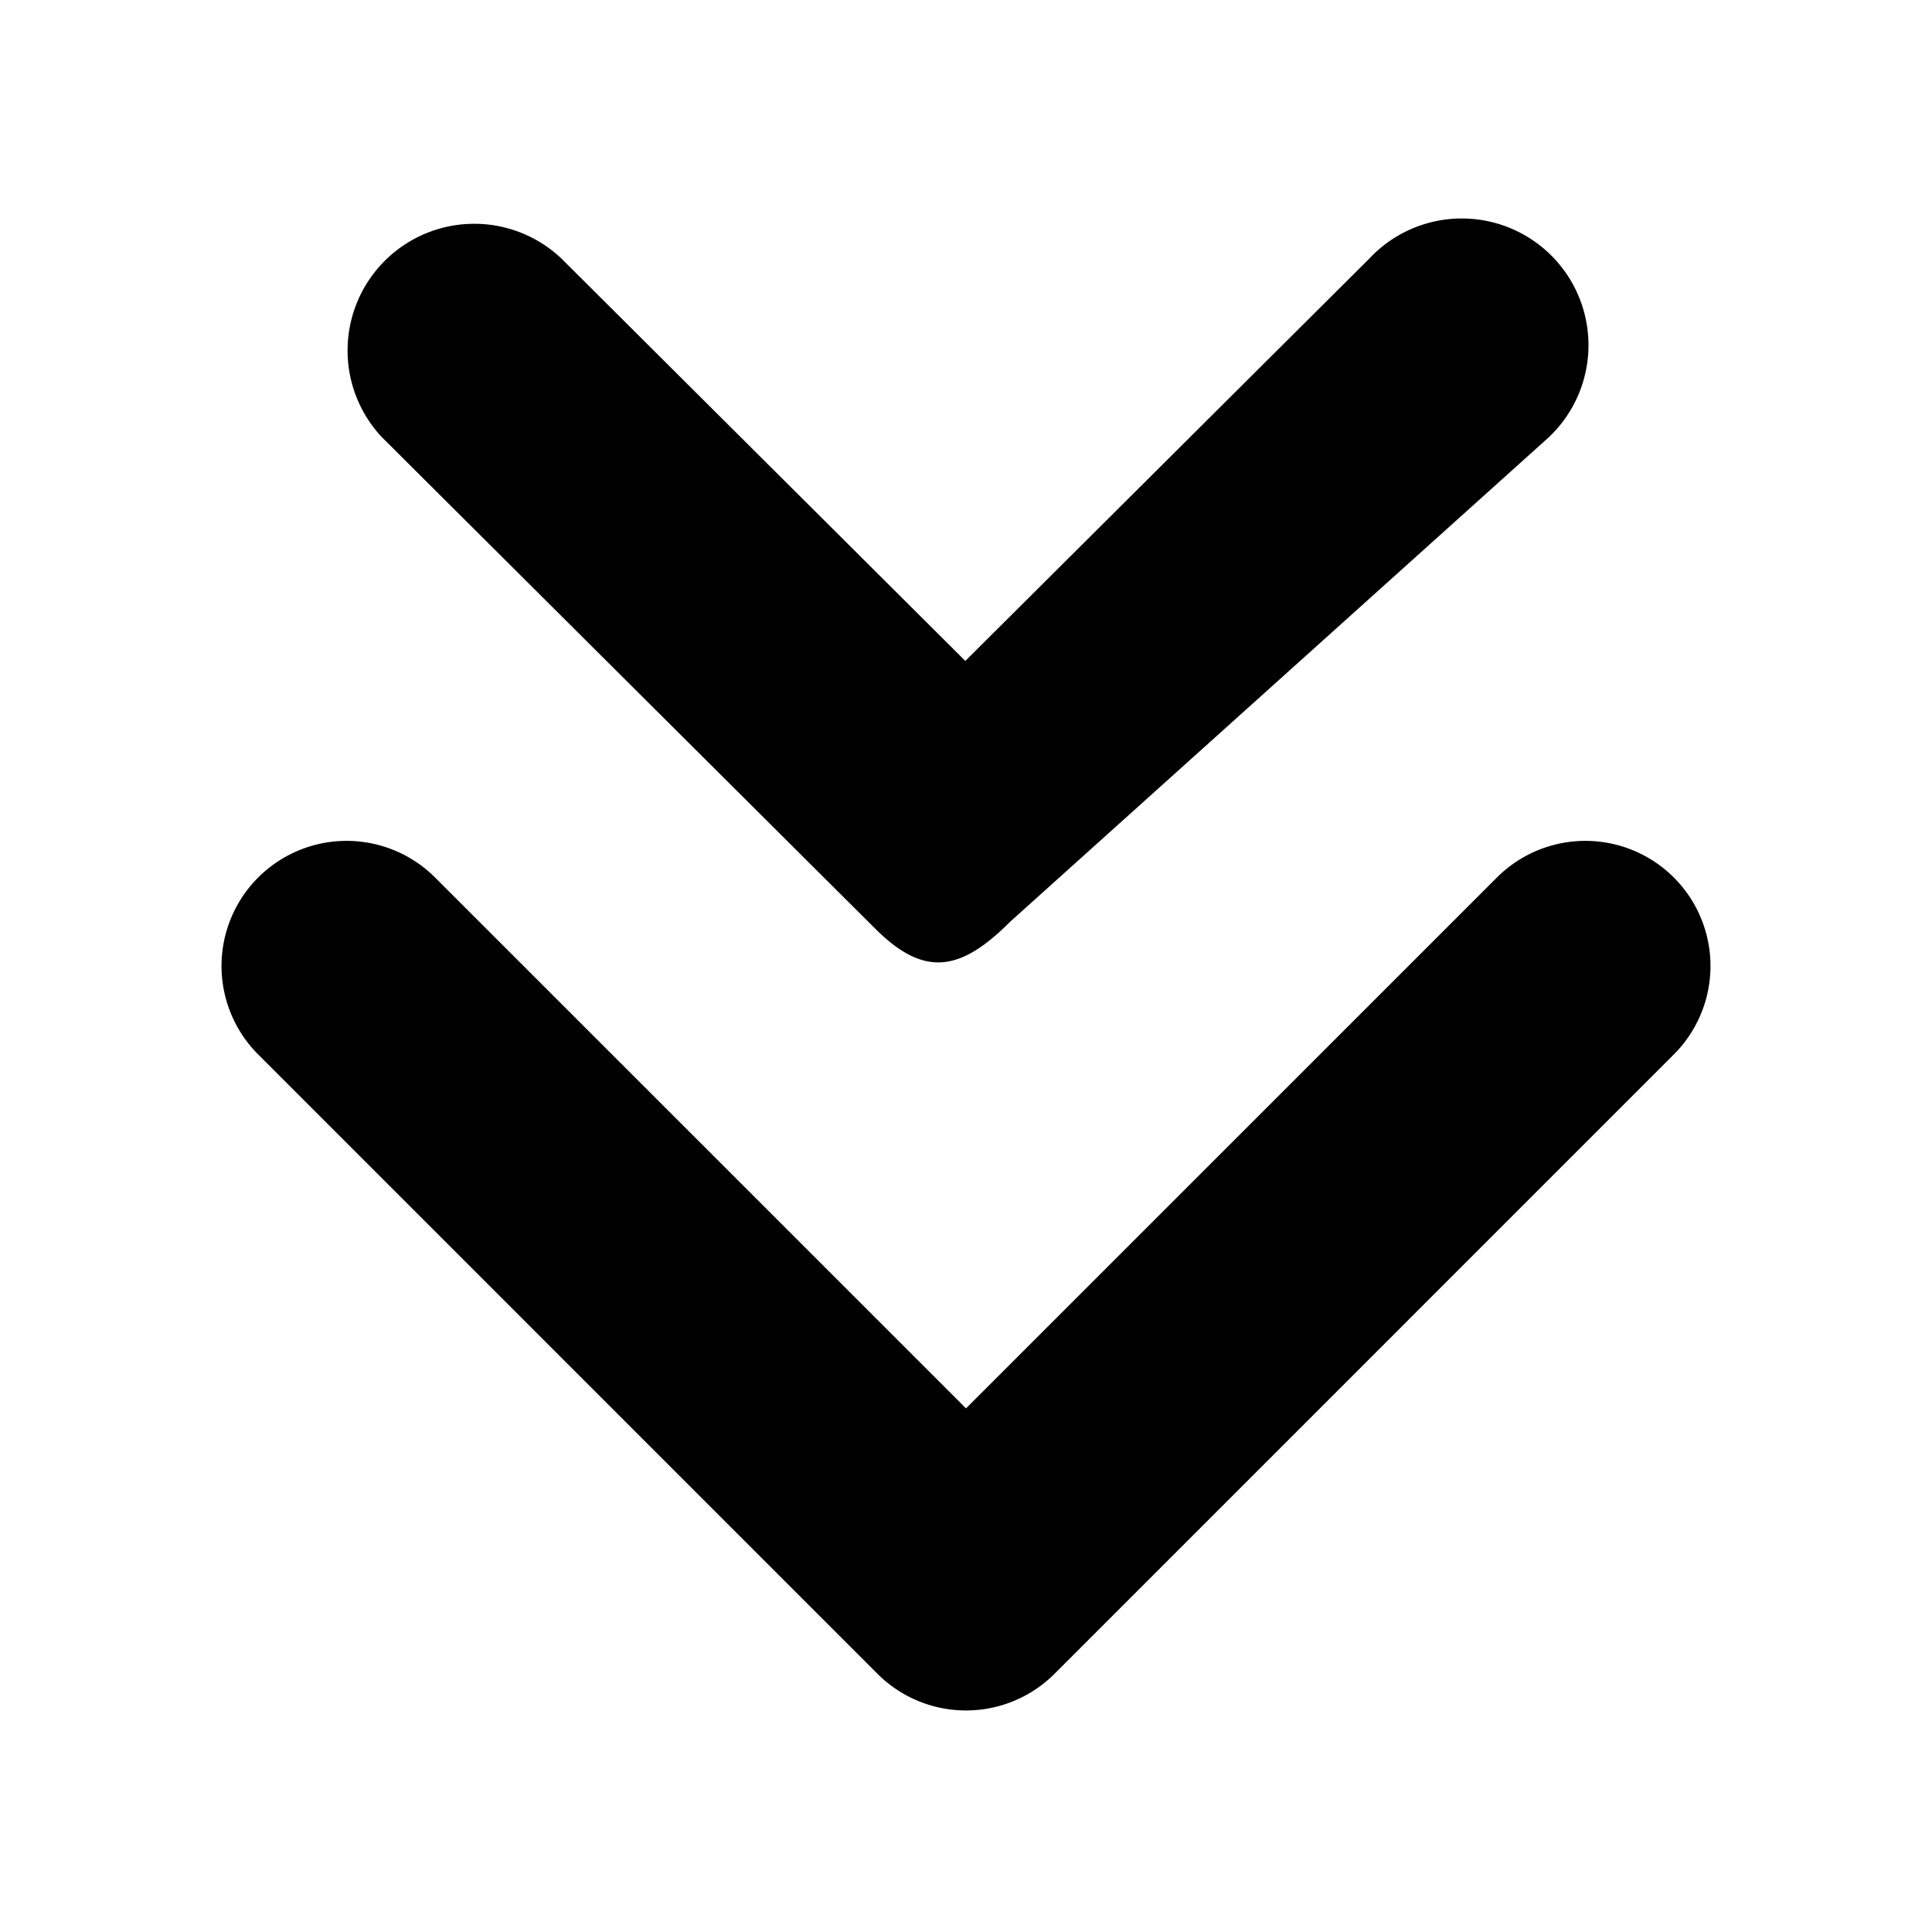 <svg xmlns="http://www.w3.org/2000/svg" viewBox="0 0 400 400"><title>geom_icons</title><g id="f0f9e566-edda-4cb3-a15c-a6da97da5a61" data-name="arrows-down"><g id="a92cb9cb-7db5-4813-87d8-34bd02b86cf7" data-name="4"><path d="M200,291.59,90.08,181.68a25.9,25.9,0,0,0-36.63,36.63L181.68,346.55a25.92,25.92,0,0,0,36.64,0L346.55,218.31a25.9,25.9,0,0,0-36.63-36.63Zm-.14-154.75-83.61-83.3a26.23,26.23,0,0,0-37.16,37l102.19,101.8c10.26,10.23,17.77,8.59,27.88-1.52L320.62,90.57a26.23,26.23,0,1,0-37.15-37Z"/></g></g></svg>